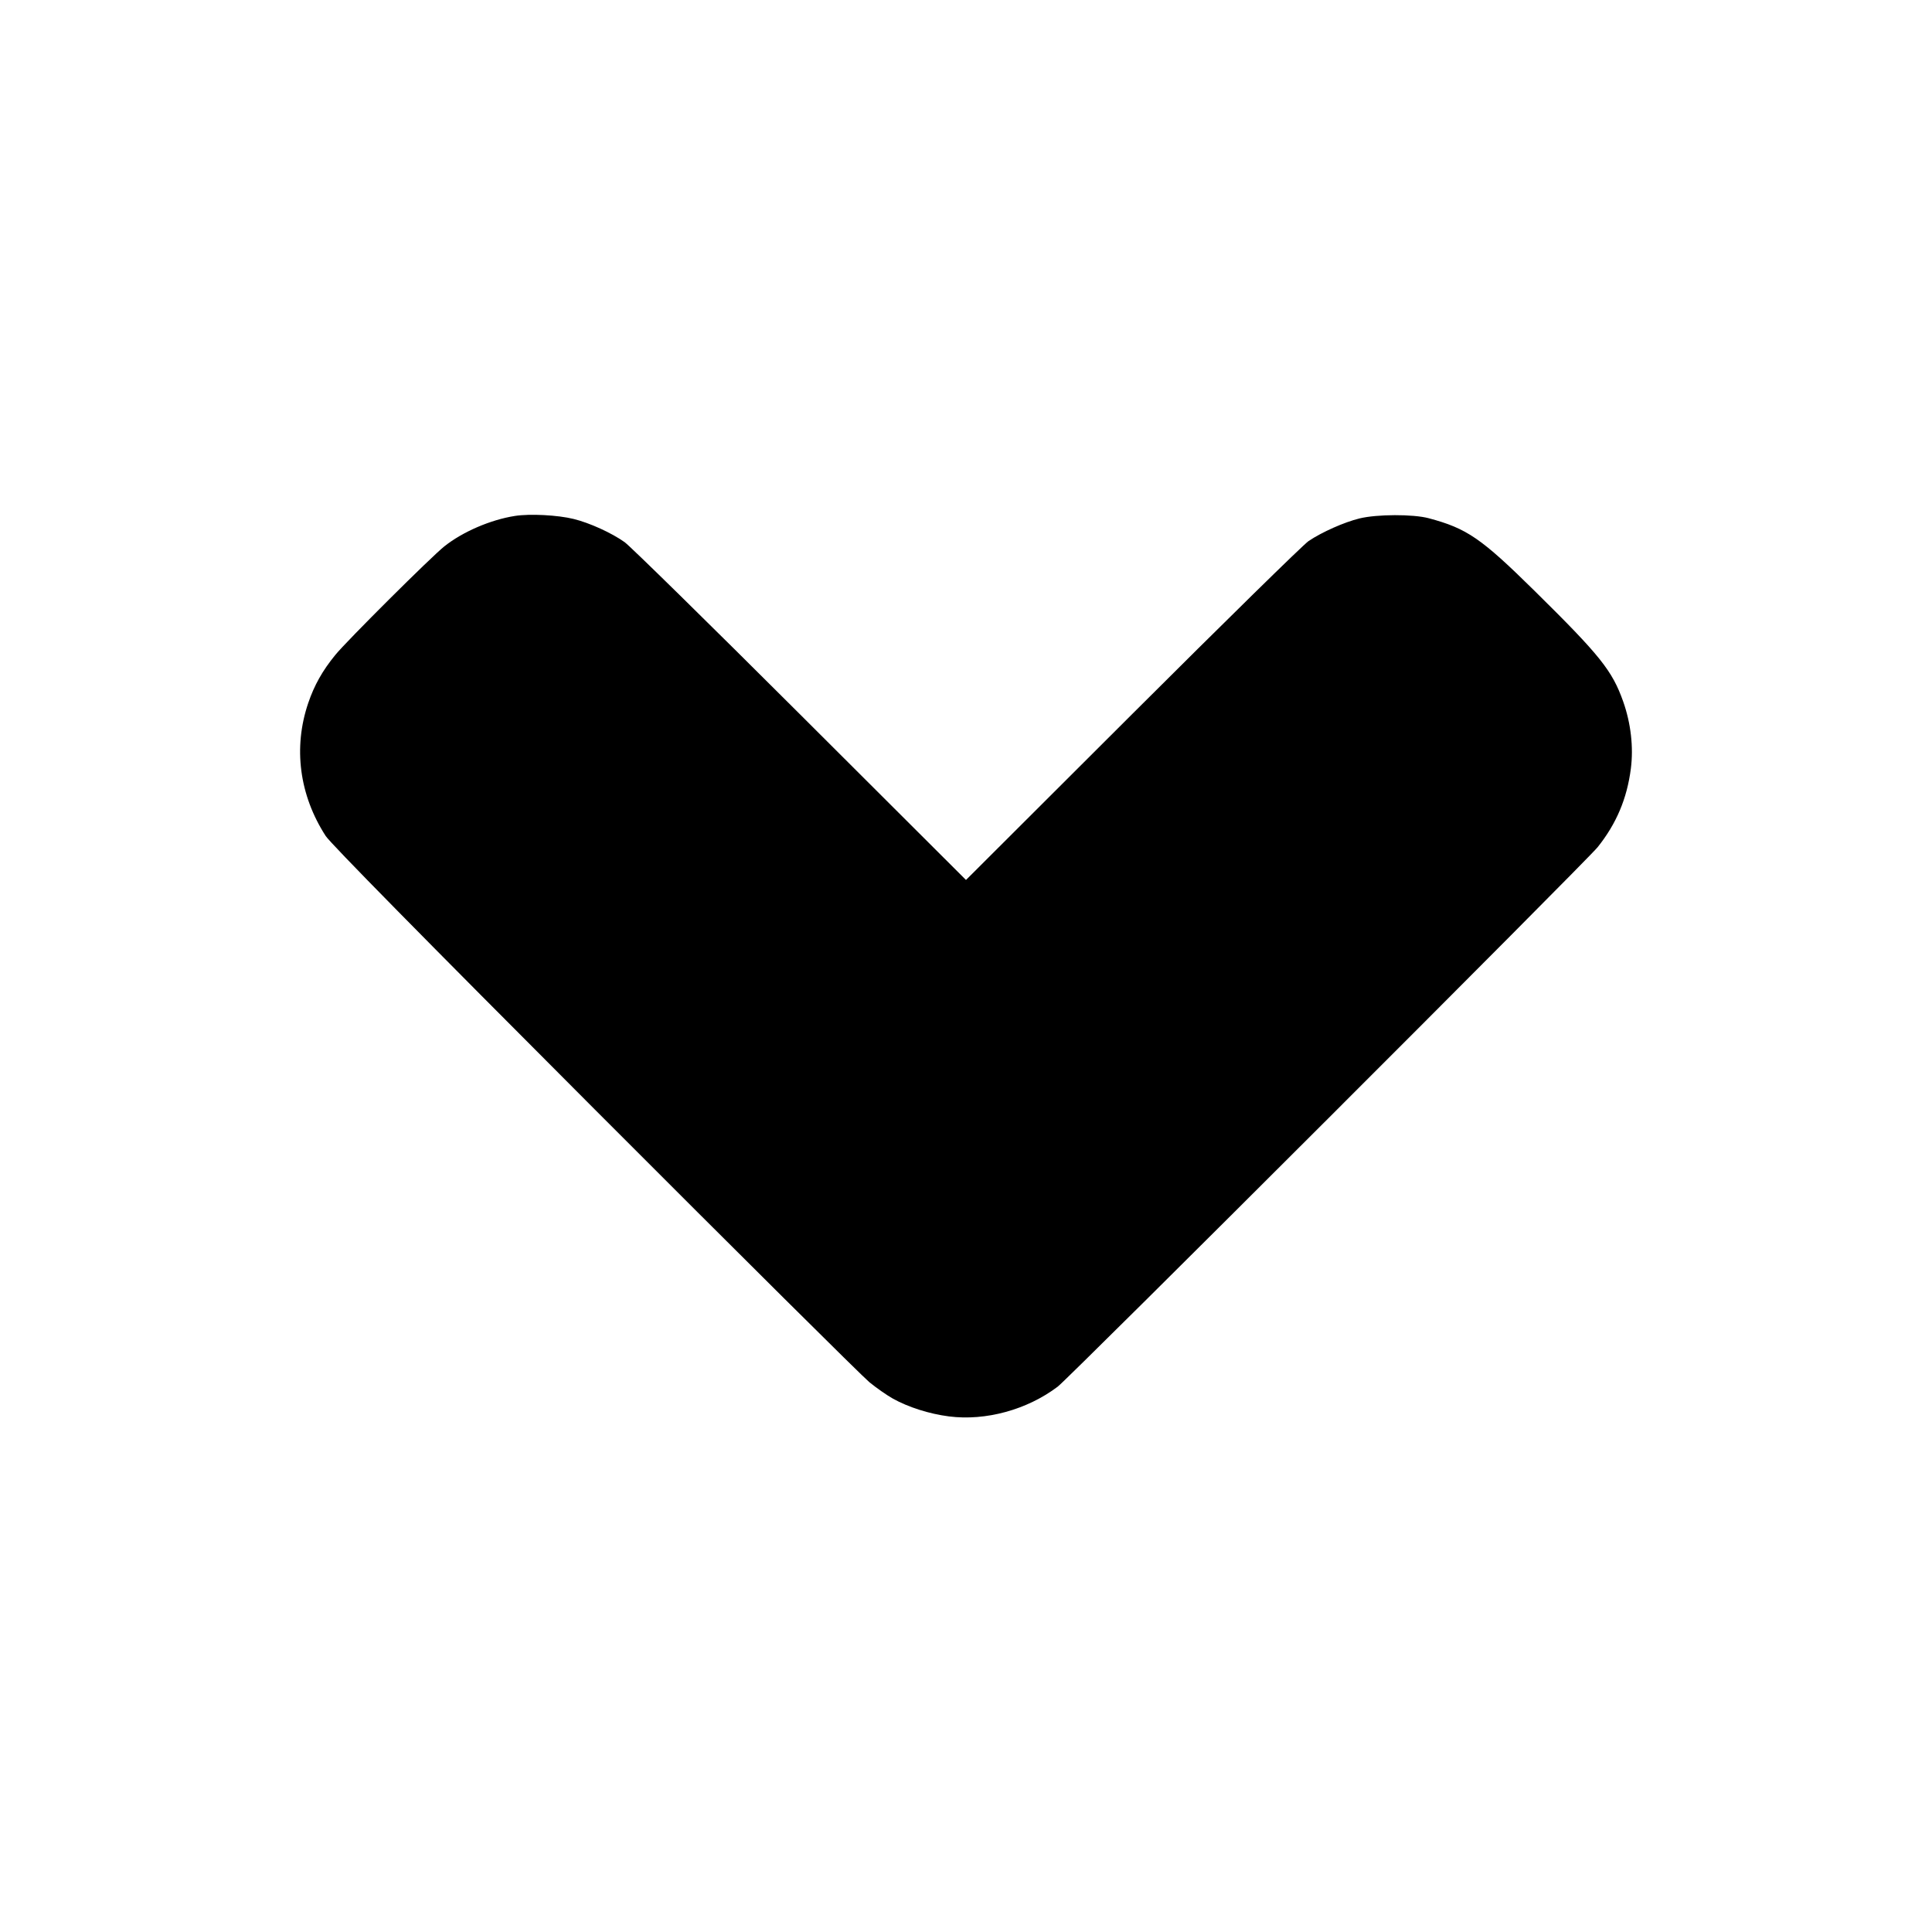 <svg xmlns="http://www.w3.org/2000/svg" width="1000" height="1000" viewBox="0 0 1000 1000" version="1.1">
	<path d="M 266.531 267.047 C 253.896 269.028, 239.480 275.240, 230 282.791 C 223.100 288.287, 179.543 331.660, 173.553 339 C 166.902 347.149, 162.682 354.644, 159.535 363.899 C 151.685 386.977, 154.918 411.571, 168.580 432.706 C 171.041 436.513, 218.818 485.067, 307.913 574.305 C 382.486 648.998, 446.425 712.505, 450 715.431 C 453.575 718.358, 459.015 722.160, 462.090 723.881 C 470.091 728.360, 480.978 731.822, 491.171 733.129 C 510.198 735.569, 531.673 729.688, 547.500 717.704 C 553.361 713.265, 821.275 445.571, 826.933 438.500 C 836.631 426.379, 842.138 413.354, 844.129 397.829 C 845.552 386.737, 844.133 374.346, 840.151 363.095 C 834.498 347.119, 828.210 339.267, 794.299 305.836 C 766.632 278.559, 759.274 273.511, 739.500 268.235 C 731.406 266.075, 712.737 266.129, 703.681 268.339 C 695.785 270.266, 684.258 275.384, 677.325 280.042 C 674.671 281.825, 633.686 322.025, 586.247 369.376 L 499.995 455.467 414.247 369.896 C 367.086 322.832, 326.171 282.663, 323.324 280.632 C 316.626 275.852, 305.226 270.661, 296.949 268.621 C 288.657 266.577, 274.276 265.833, 266.531 267.047" stroke="none"  fill-rule="evenodd"/>
</svg>